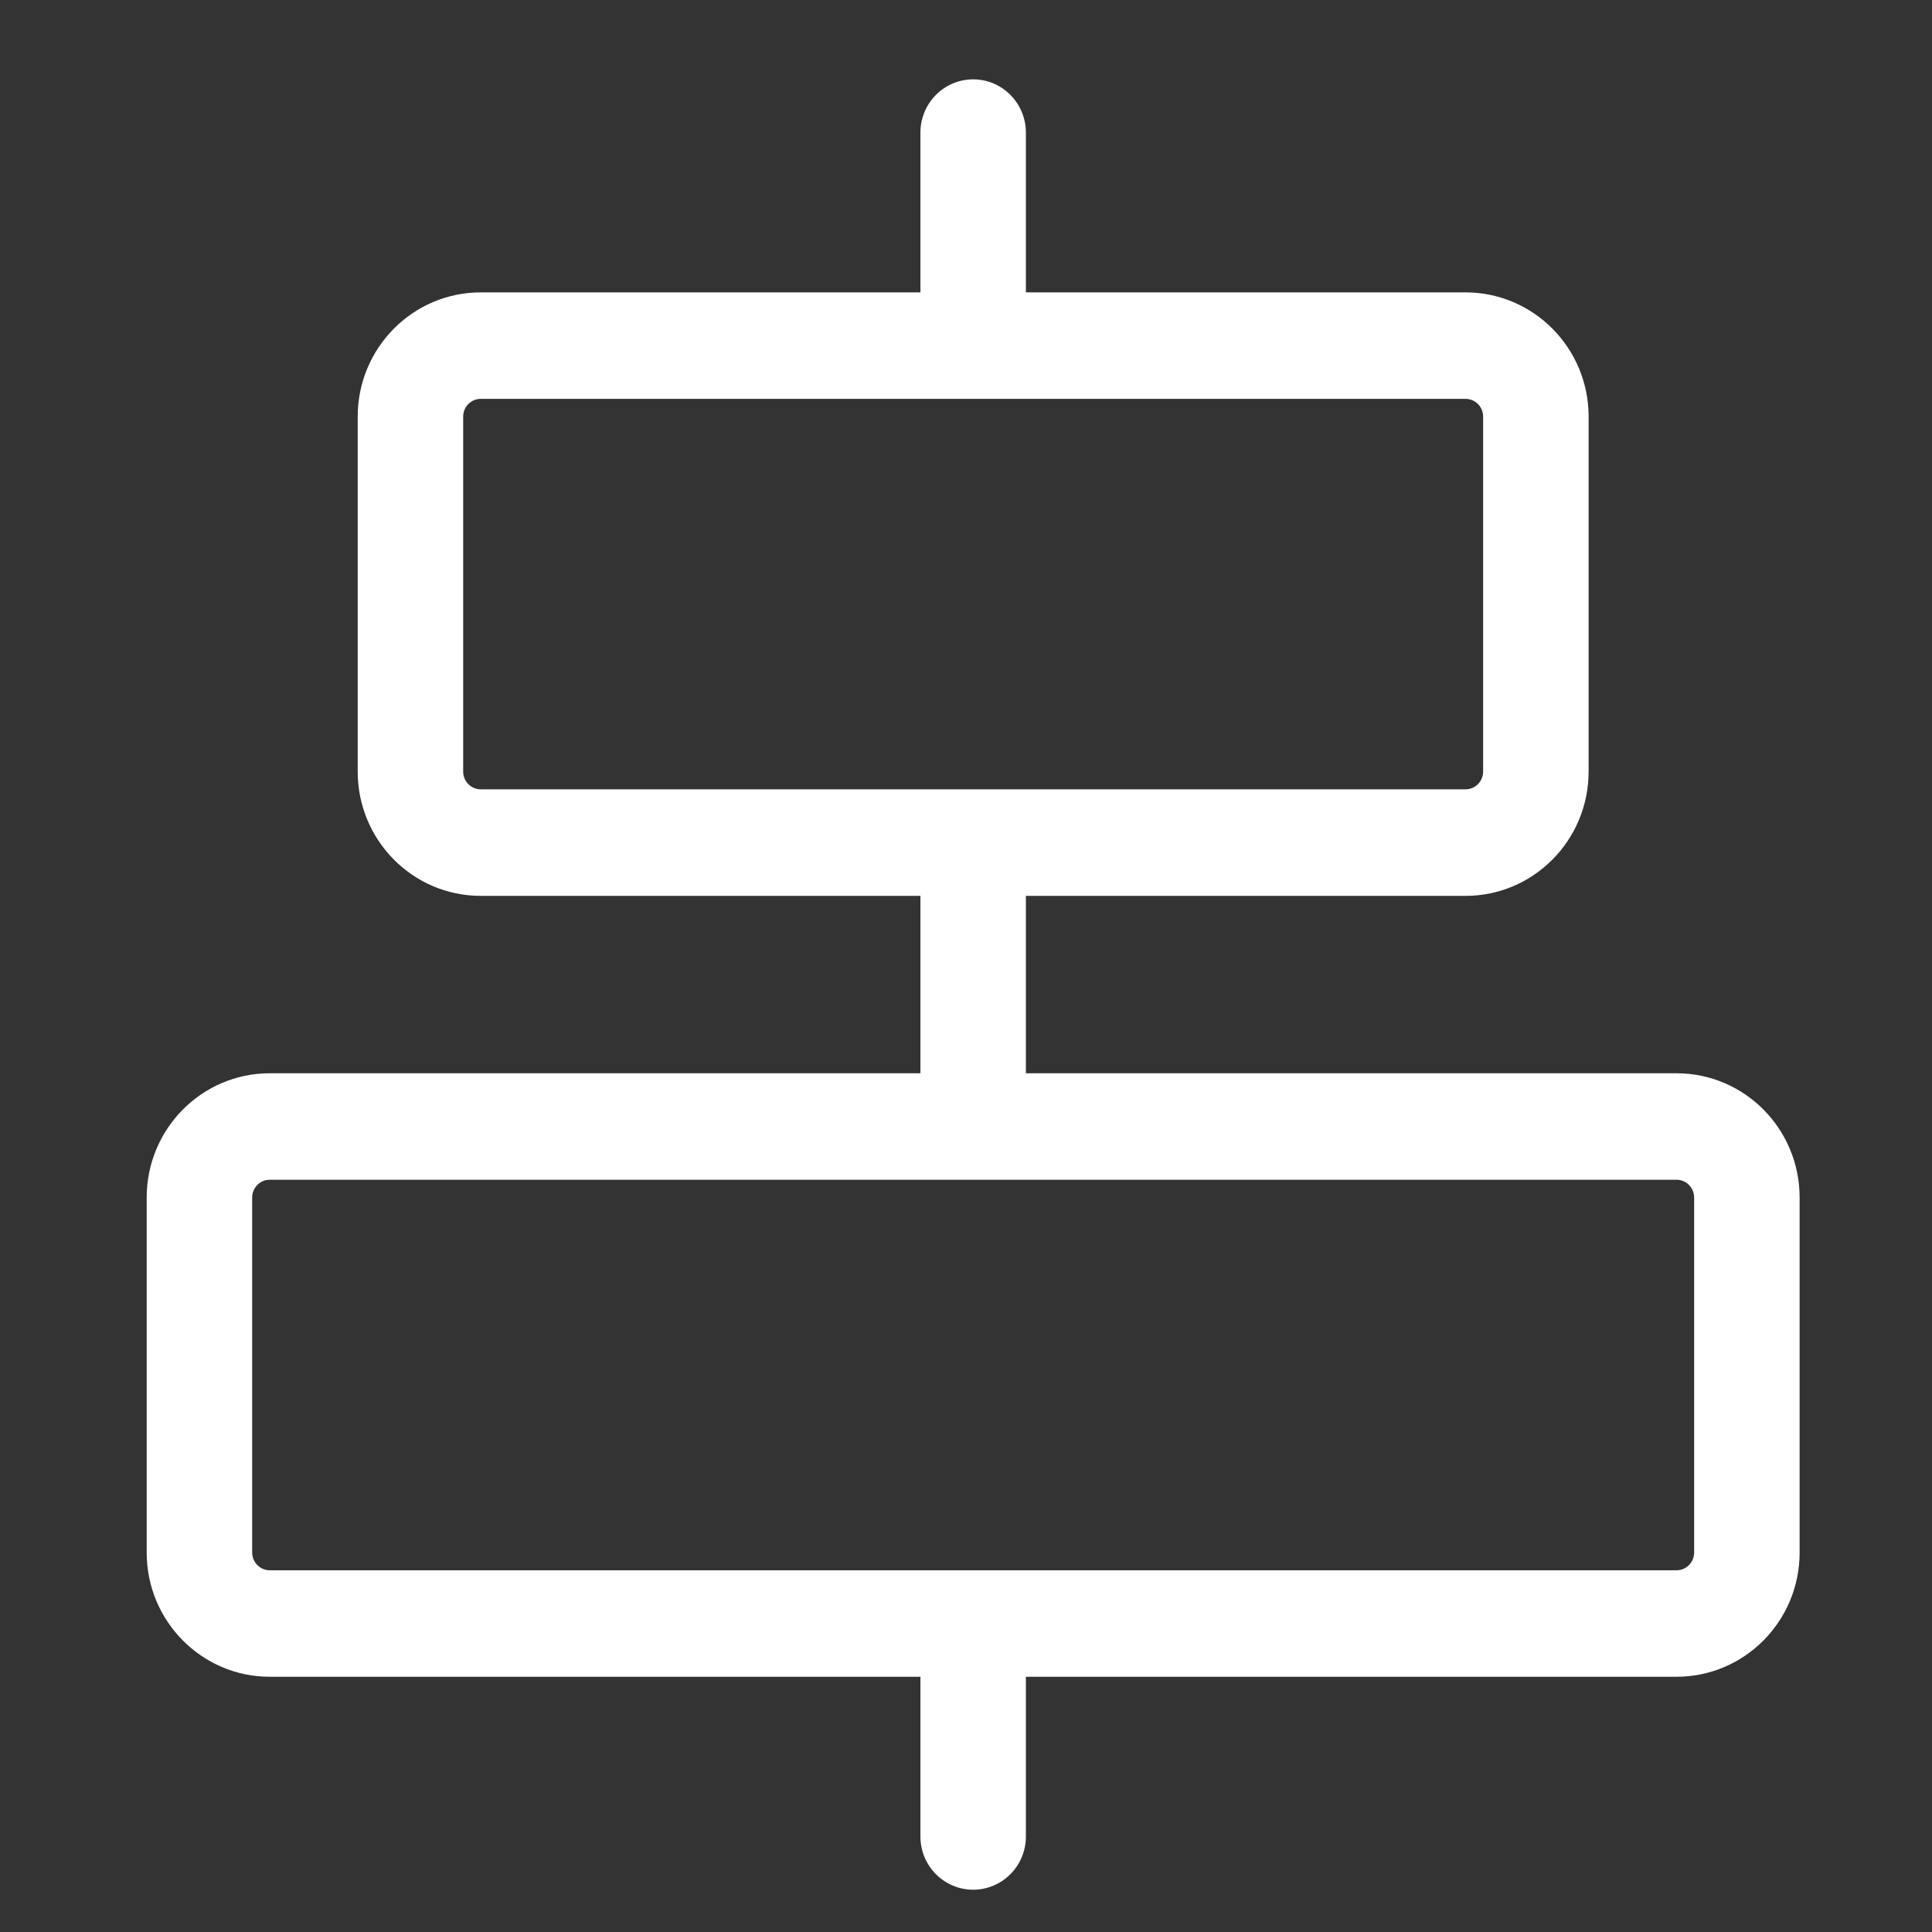 <svg width="27" height="27" viewBox="0 0 27 27" fill="none" xmlns="http://www.w3.org/2000/svg">
<rect x="0" y="0" width="27" height="27" fill="#333333" stroke="none"/>
<g clip-path="url(#clip0_2280_2815)">
<g clip-path="url(#clip1_2280_2815)">
<path d="M23.429 14.999H14.337V12.52H20.48C21.431 12.52 22.201 11.742 22.201 10.783V5.822C22.201 4.864 21.431 4.086 20.48 4.086H14.337V1.853C14.337 1.443 14.007 1.109 13.6 1.109C13.193 1.109 12.863 1.443 12.863 1.853V4.086H6.719C5.769 4.086 4.999 4.864 4.999 5.822V10.783C4.999 11.742 5.769 12.52 6.719 12.52H12.863V14.999H3.77C2.82 14.999 2.05 15.777 2.05 16.736V21.697C2.05 22.655 2.82 23.433 3.77 23.433H12.863V25.666C12.863 26.076 13.193 26.409 13.6 26.409C14.007 26.409 14.337 26.076 14.337 25.666V23.433H23.429C24.38 23.433 25.15 22.655 25.15 21.697V16.736C25.15 15.777 24.38 14.999 23.429 14.999ZM6.473 10.783V5.822C6.473 5.685 6.583 5.574 6.719 5.574H20.48C20.617 5.574 20.727 5.685 20.727 5.822V10.783C20.727 10.92 20.617 11.031 20.48 11.031H6.719C6.583 11.031 6.473 10.92 6.473 10.783ZM23.676 21.697C23.676 21.833 23.566 21.945 23.429 21.945H3.77C3.634 21.945 3.524 21.833 3.524 21.697V16.736C3.524 16.599 3.634 16.487 3.77 16.487H23.429C23.566 16.487 23.676 16.599 23.676 16.736V21.697Z" fill="white"/>
</g>
</g>
<defs>
<clipPath id="clip0_2280_2815">
<rect width="26.4" height="26.4" fill="white" transform="translate(0.4 0.559)"/>
</clipPath>
<clipPath id="clip1_2280_2815">
<rect width="26.4" height="26.4" fill="white" transform="translate(0.4 0.559)"/>
</clipPath>
</defs>
</svg>
